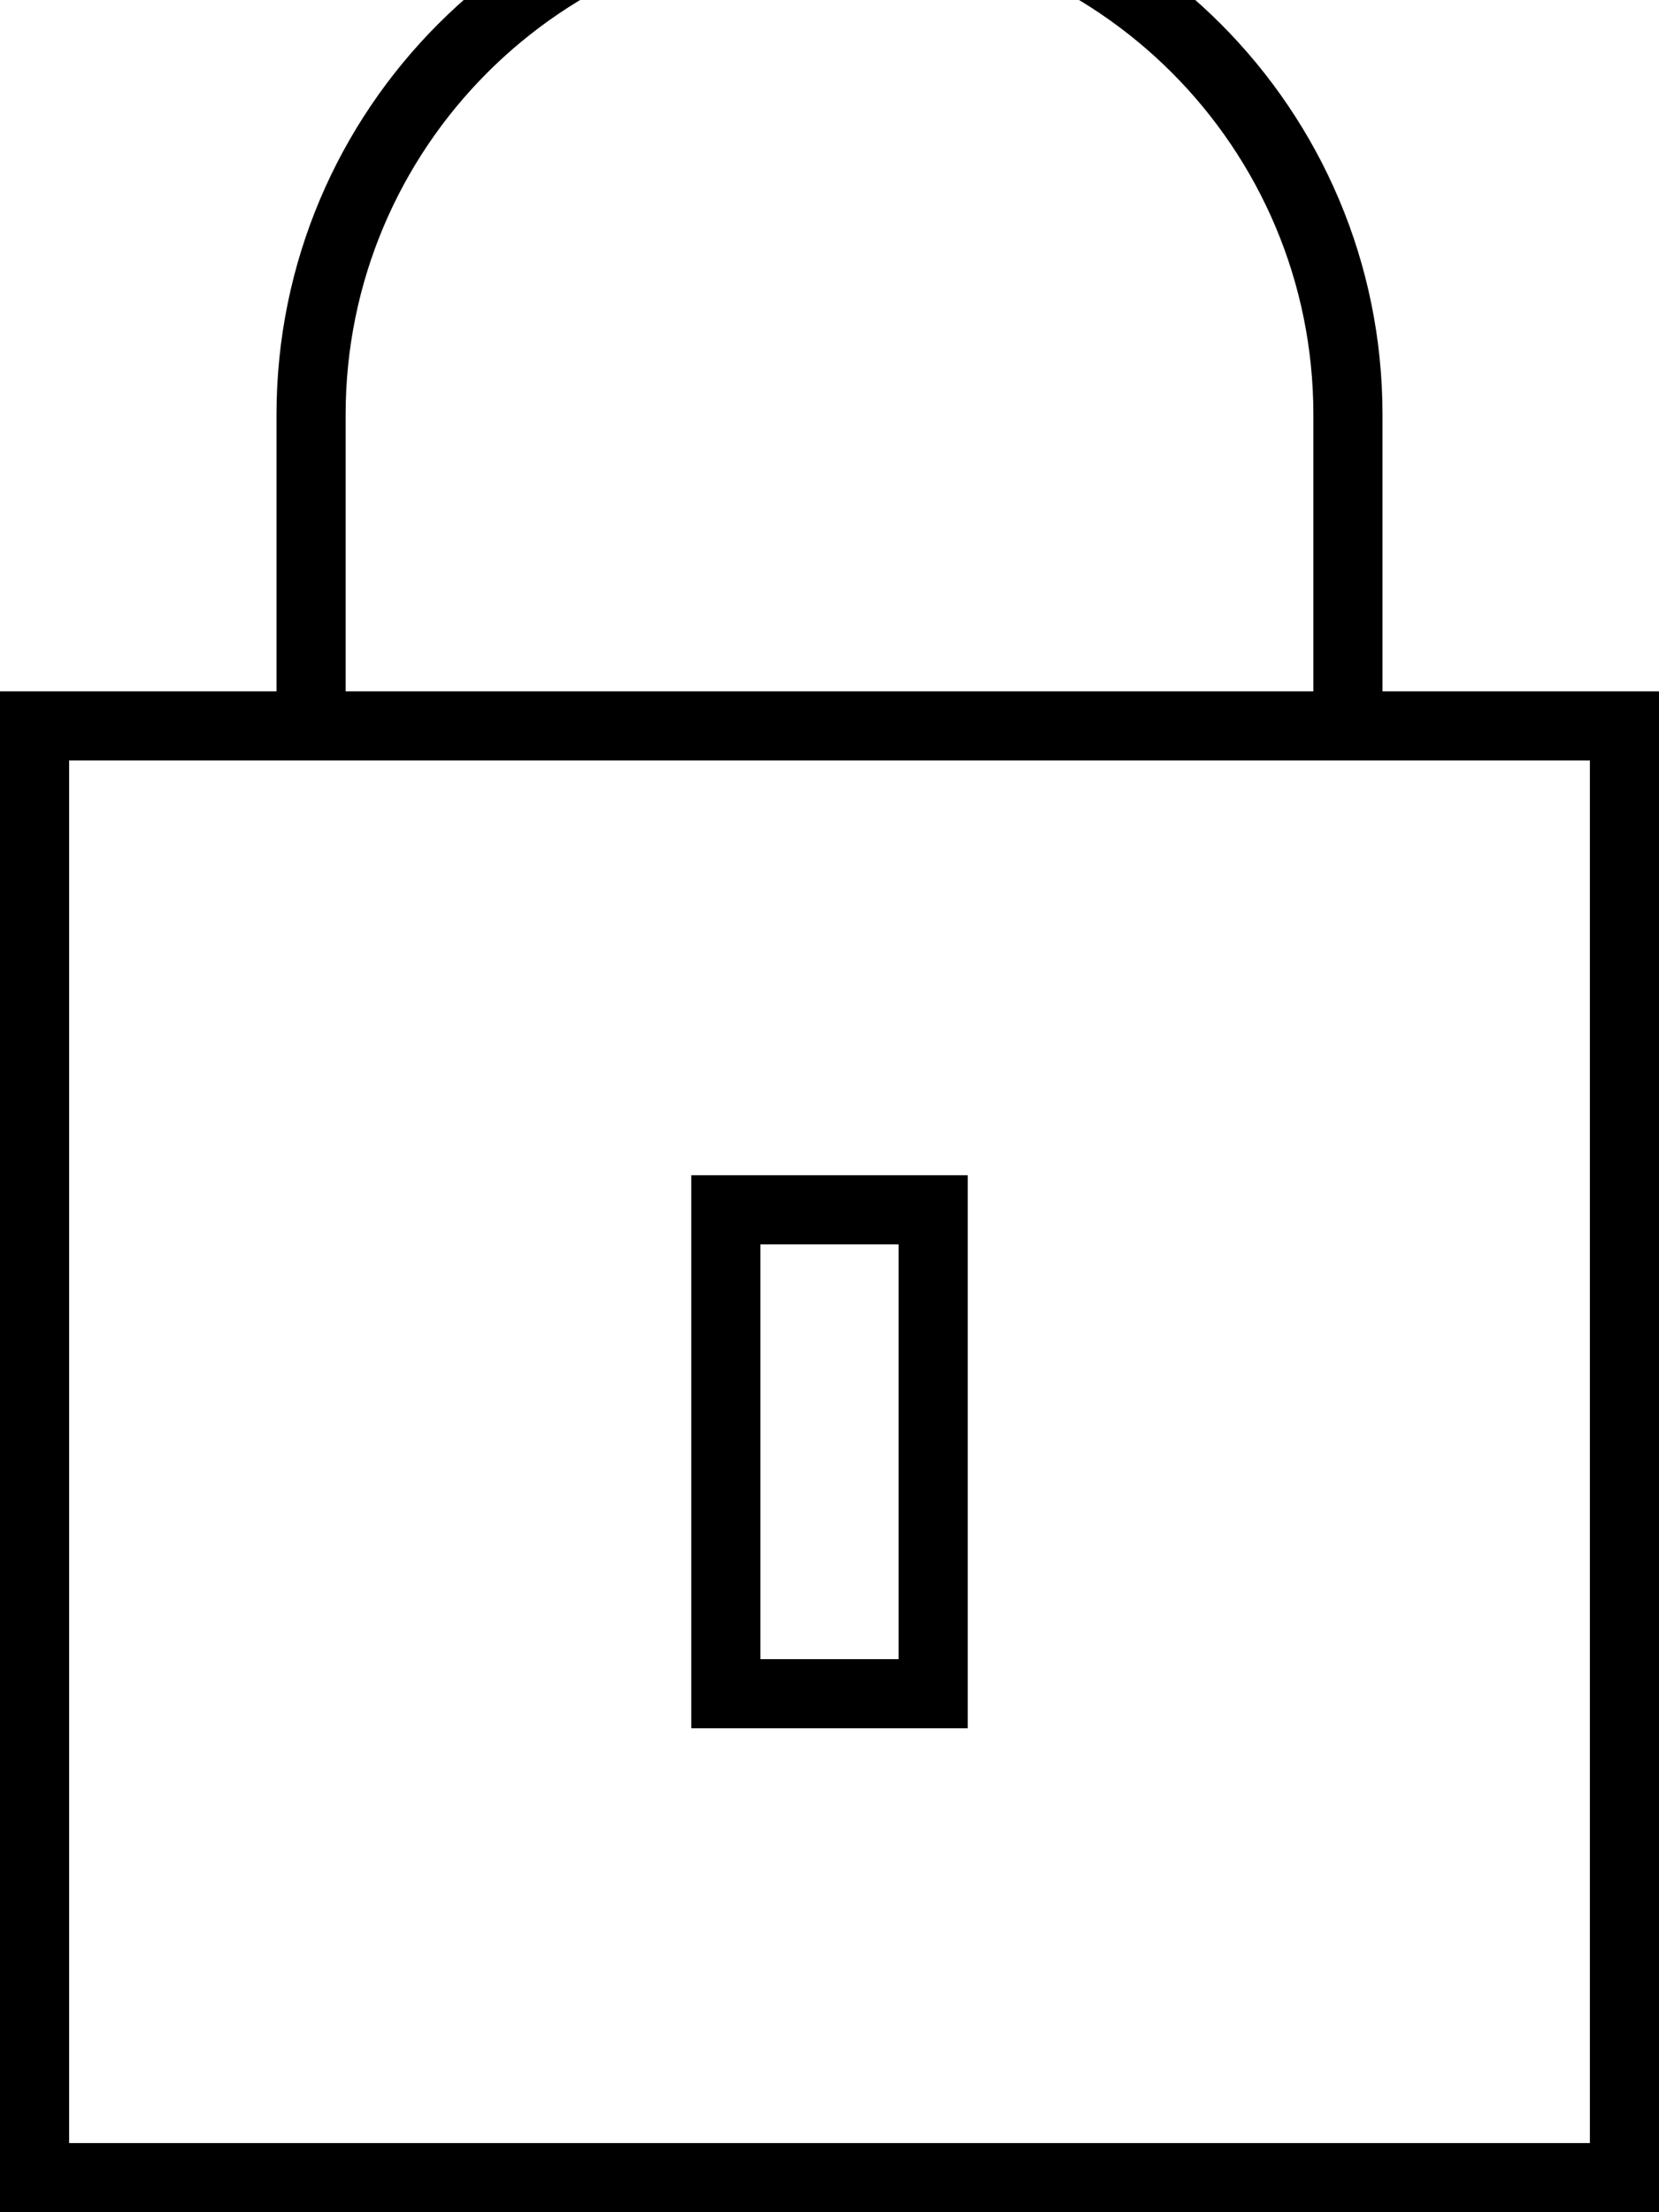 <svg fill="currentColor" xmlns="http://www.w3.org/2000/svg" viewBox="0 0 384 512"><!--! Font Awesome Pro 7.0.1 by @fontawesome - https://fontawesome.com License - https://fontawesome.com/license (Commercial License) Copyright 2025 Fonticons, Inc. --><path fill="currentColor" d="M192-16c61.9 0 112 50.1 112 112l0 64-224 0 0-64C80 34.2 130.1-16 192-16zM64 176l16 0 0 0 224 0 0 0 16 0 0 0 48 0 0 320-352 0 0-320 48 0 0 0zm0-80l0 64-64 0 0 352 384 0 0-352-64 0 0-64c0-70.7-57.3-128-128-128S64 25.3 64 96zM176 384l0-96 32 0 0 96-32 0zM160 272l0 128 64 0 0-128-64 0z"/></svg>
